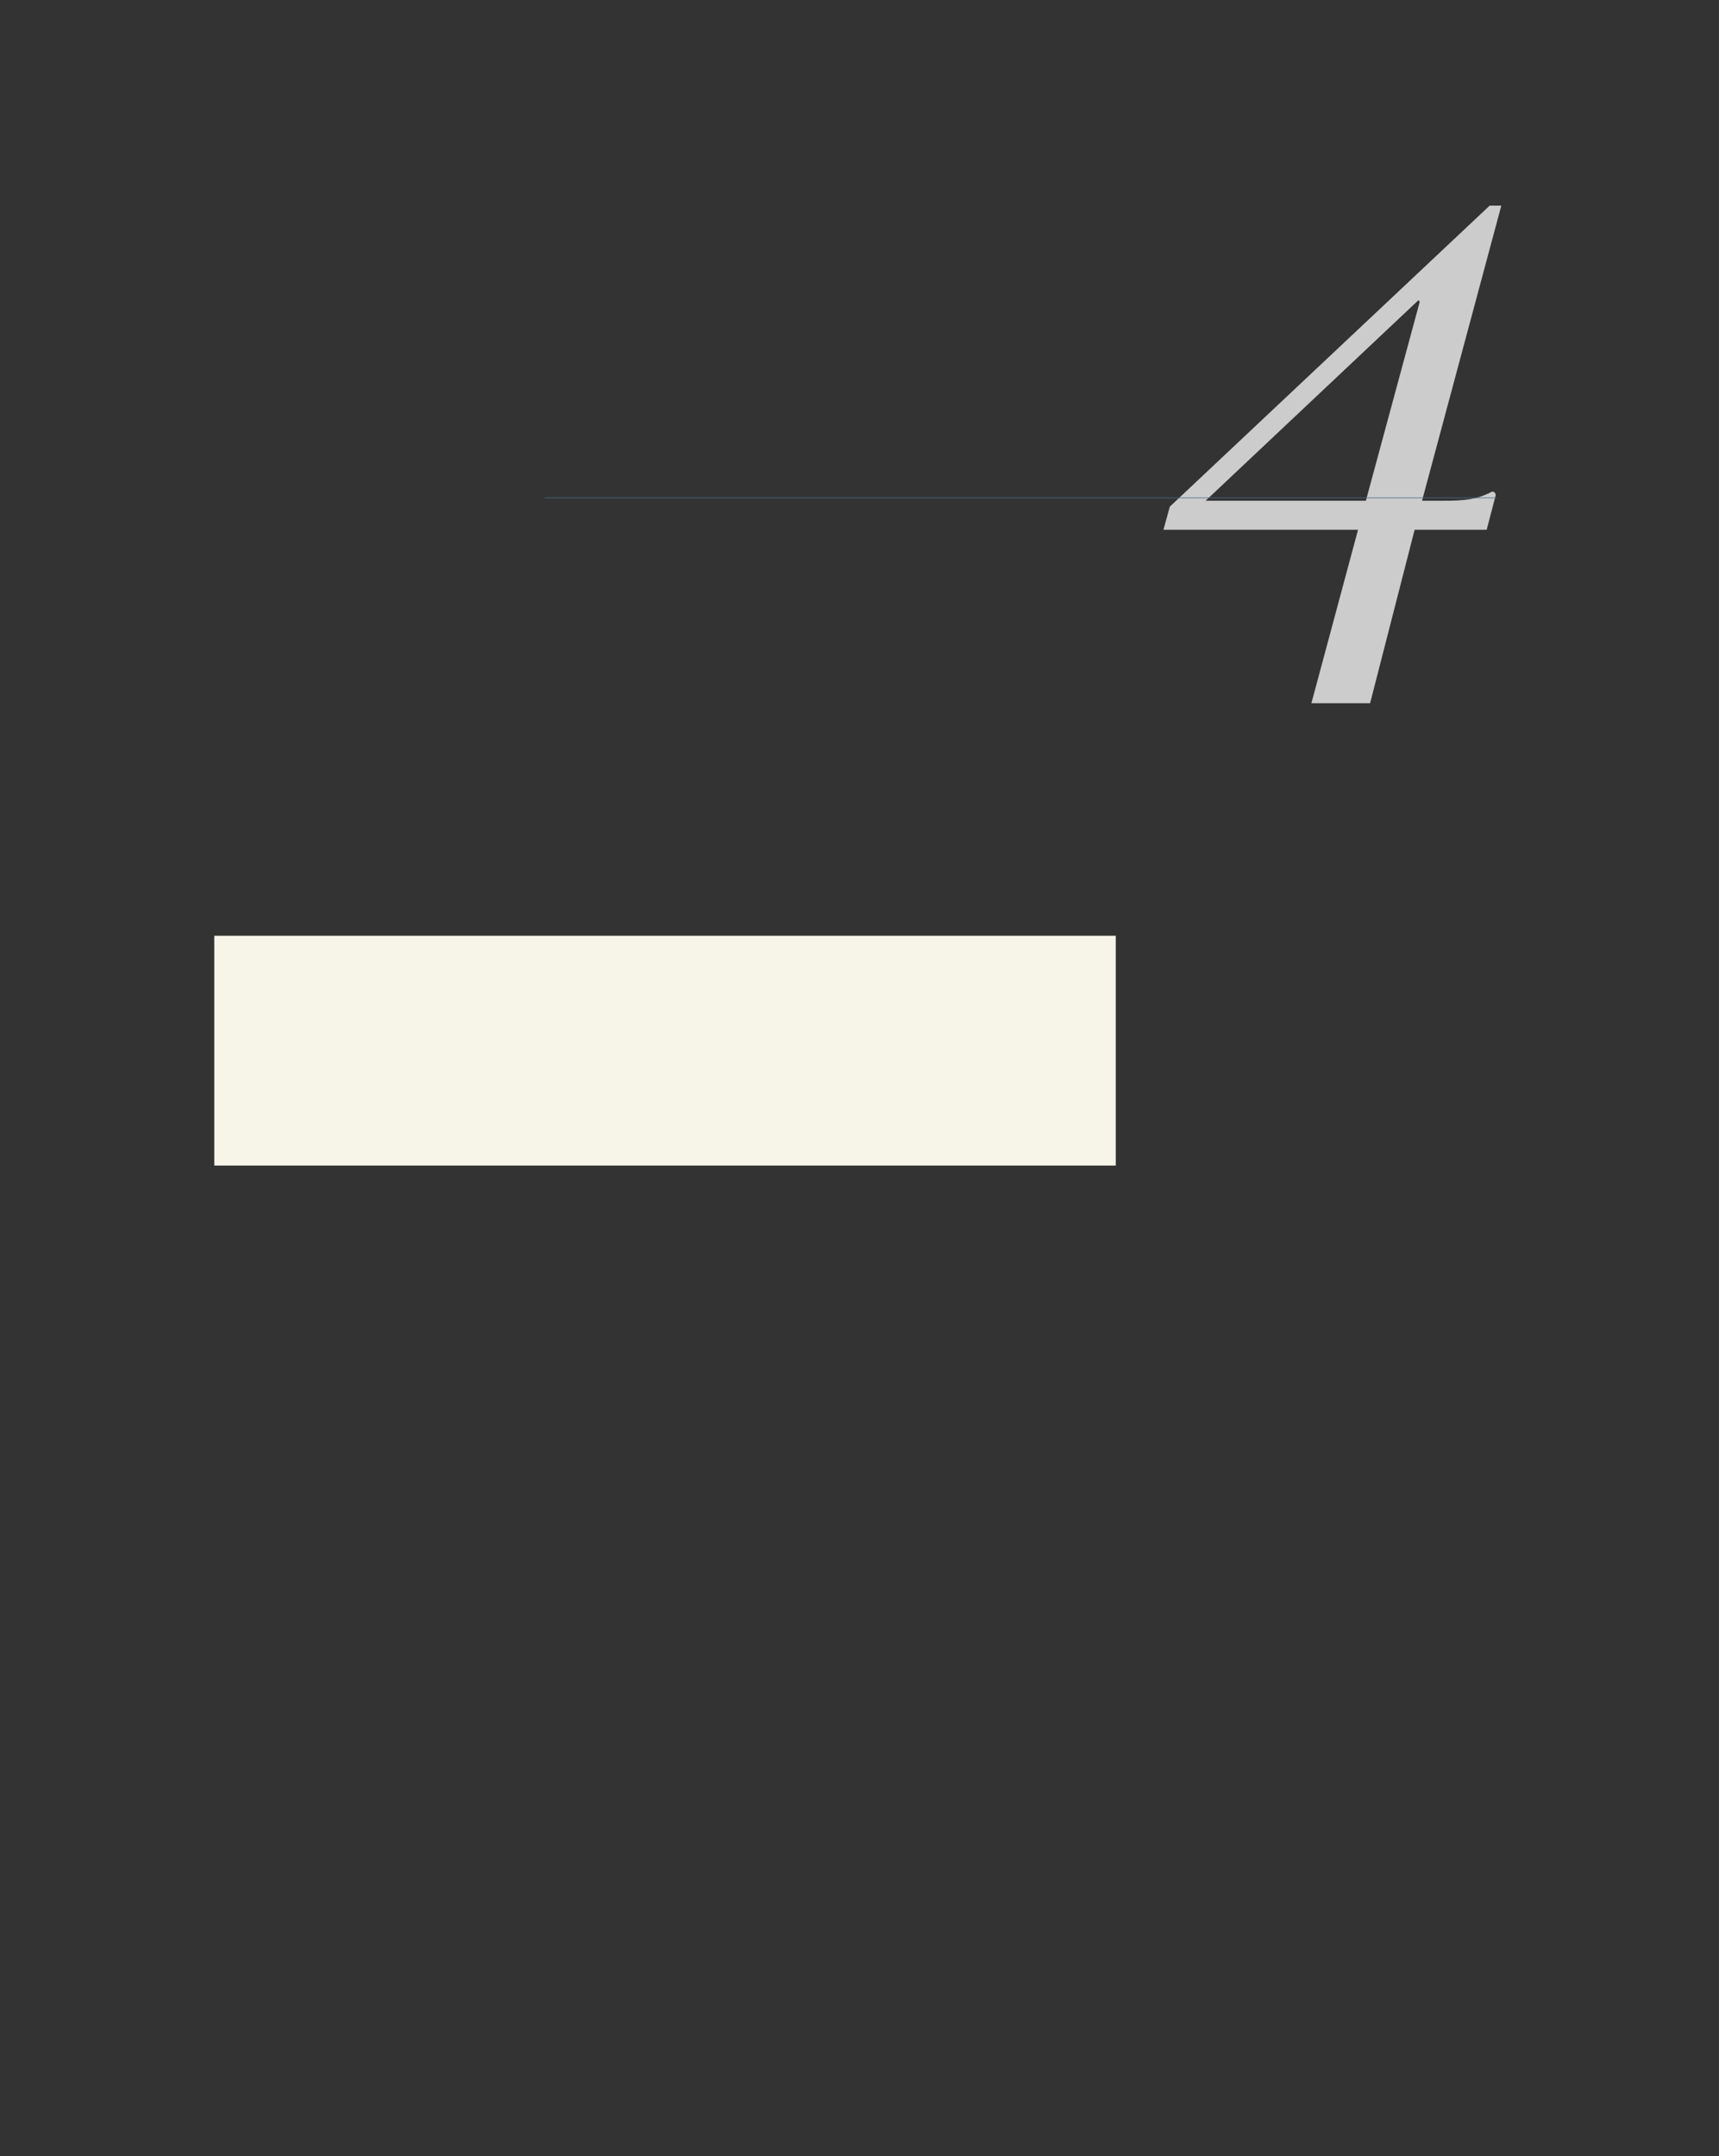 <?xml version="1.0" encoding="UTF-8" standalone="no"?>
<!DOCTYPE svg PUBLIC "-//W3C//DTD SVG 1.1//EN"
"http://www.w3.org/Graphics/SVG/1.1/DTD/svg11.dtd">
<svg viewBox="0 0 811 1017" version="1.1" xmlns="http://www.w3.org/2000/svg" xmlns:xlink="http://www.w3.org/1999/xlink">
<rect x="0" y="0" width="811" height="1017" fill="#333333" stroke="none"/>
<defs>
<style type="text/css"><![CDATA[
.g0_116{
fill: #CCCCCC;
}
.g1_116{
fill: #476B85;
}
.g2_116{
fill: #F7F5E8;
}
]]></style>
</defs>
<path d="M708.3,97h-5.5L551.9,239l-3,10.9h91.8l-22,81.8h27.7l21,-81.8h34l4.2,-16.1c.3,-1.1,-1,-2.4,-2.1,-1.7c-8.2,4.4,-16.5,4.1,-26.1,4.1h-6.5ZM568.8,236.2L669.2,141.6l.6,.8l-25.4,93.8Z" class="g0_116"/>
<path d="M256.9,235H706.1v-.3H256.9Z" class="g1_116"/>
<path d="M101.1,549.8H526.4V441.4H101.1Z" class="g2_116"/>
</svg>